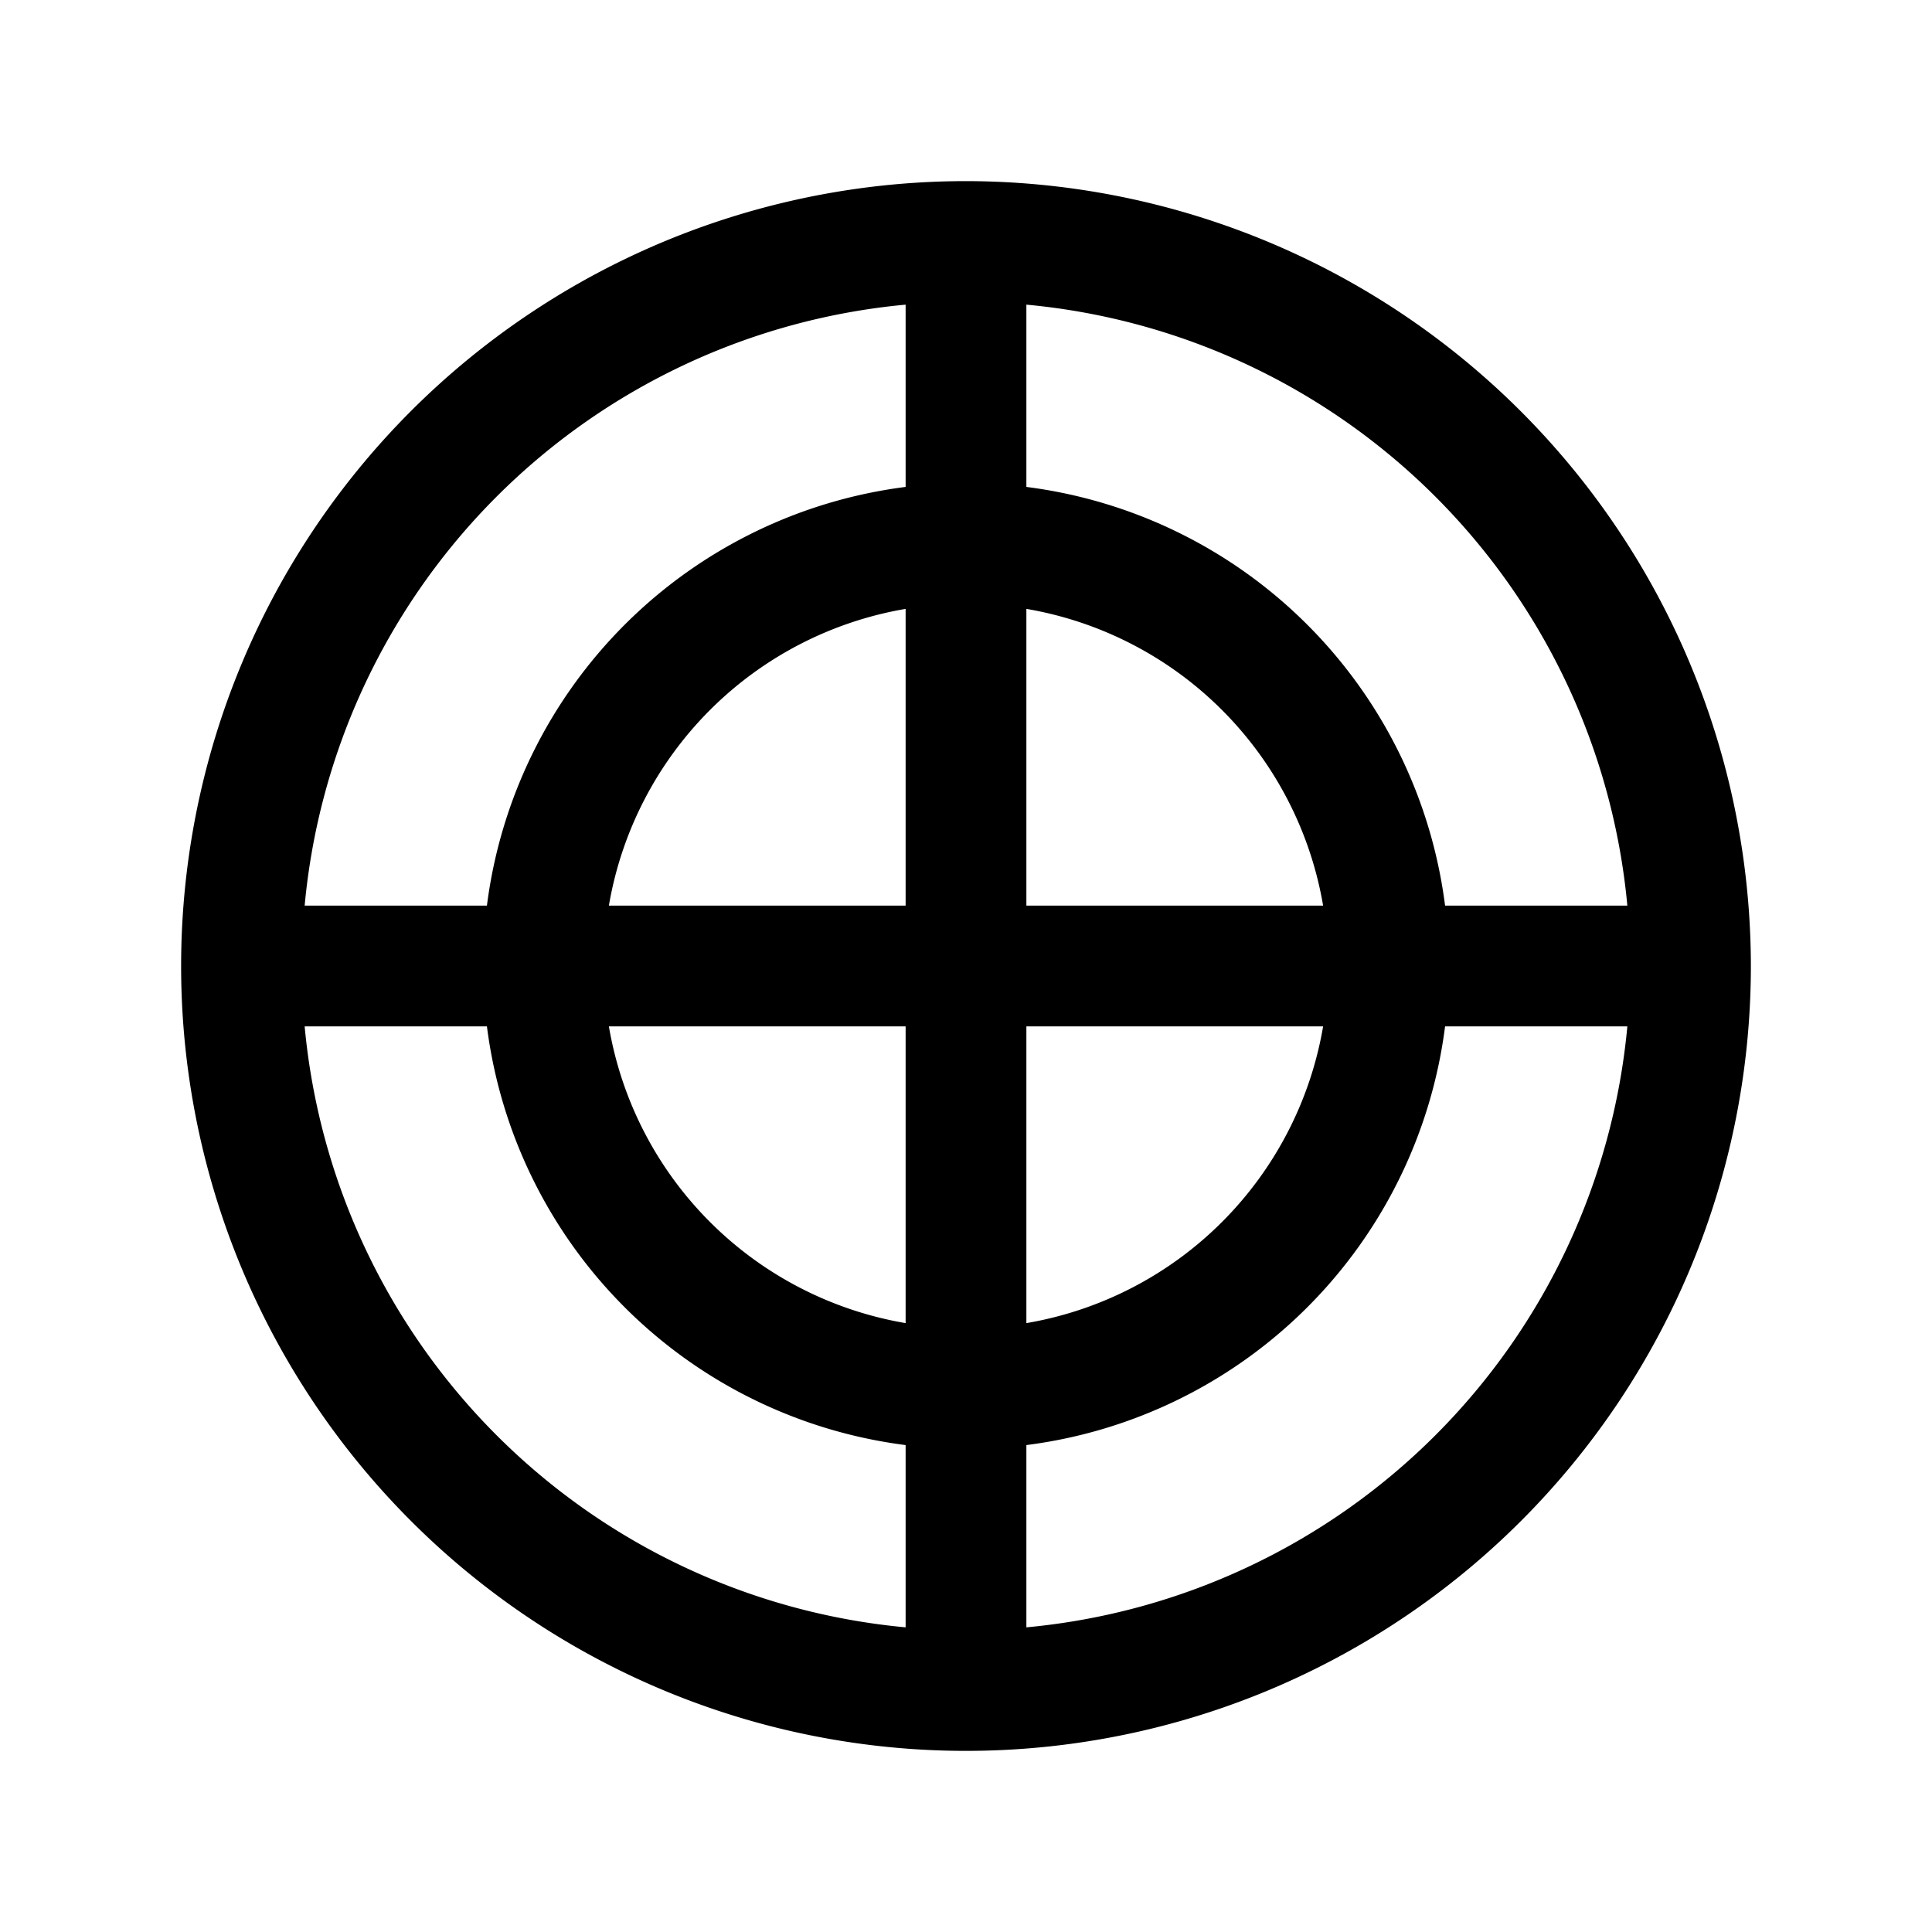 <svg xmlns="http://www.w3.org/2000/svg" width="32" height="32"  ><path fill="currentColor" d="M16 3a13 13 0 1 0 13 13A13.013 13.013 0 0 0 16 3m10.954 12h-3.019A8.01 8.01 0 0 0 17 8.065V5.046A11.016 11.016 0 0 1 26.954 15M15 15h-4.915A6.01 6.01 0 0 1 15 10.085zm0 2v4.915A6.01 6.01 0 0 1 10.085 17zm2 0h4.915A6.01 6.01 0 0 1 17 21.915zm0-2v-4.915A6.01 6.01 0 0 1 21.915 15zm-2-9.954v3.019A8.01 8.01 0 0 0 8.065 15H5.046A11.016 11.016 0 0 1 15 5.046M5.046 17h3.019A8.01 8.01 0 0 0 15 23.935v3.019A11.02 11.02 0 0 1 5.046 17M17 26.954v-3.019A8.01 8.01 0 0 0 23.935 17h3.019A11.02 11.02 0 0 1 17 26.954"/></svg>